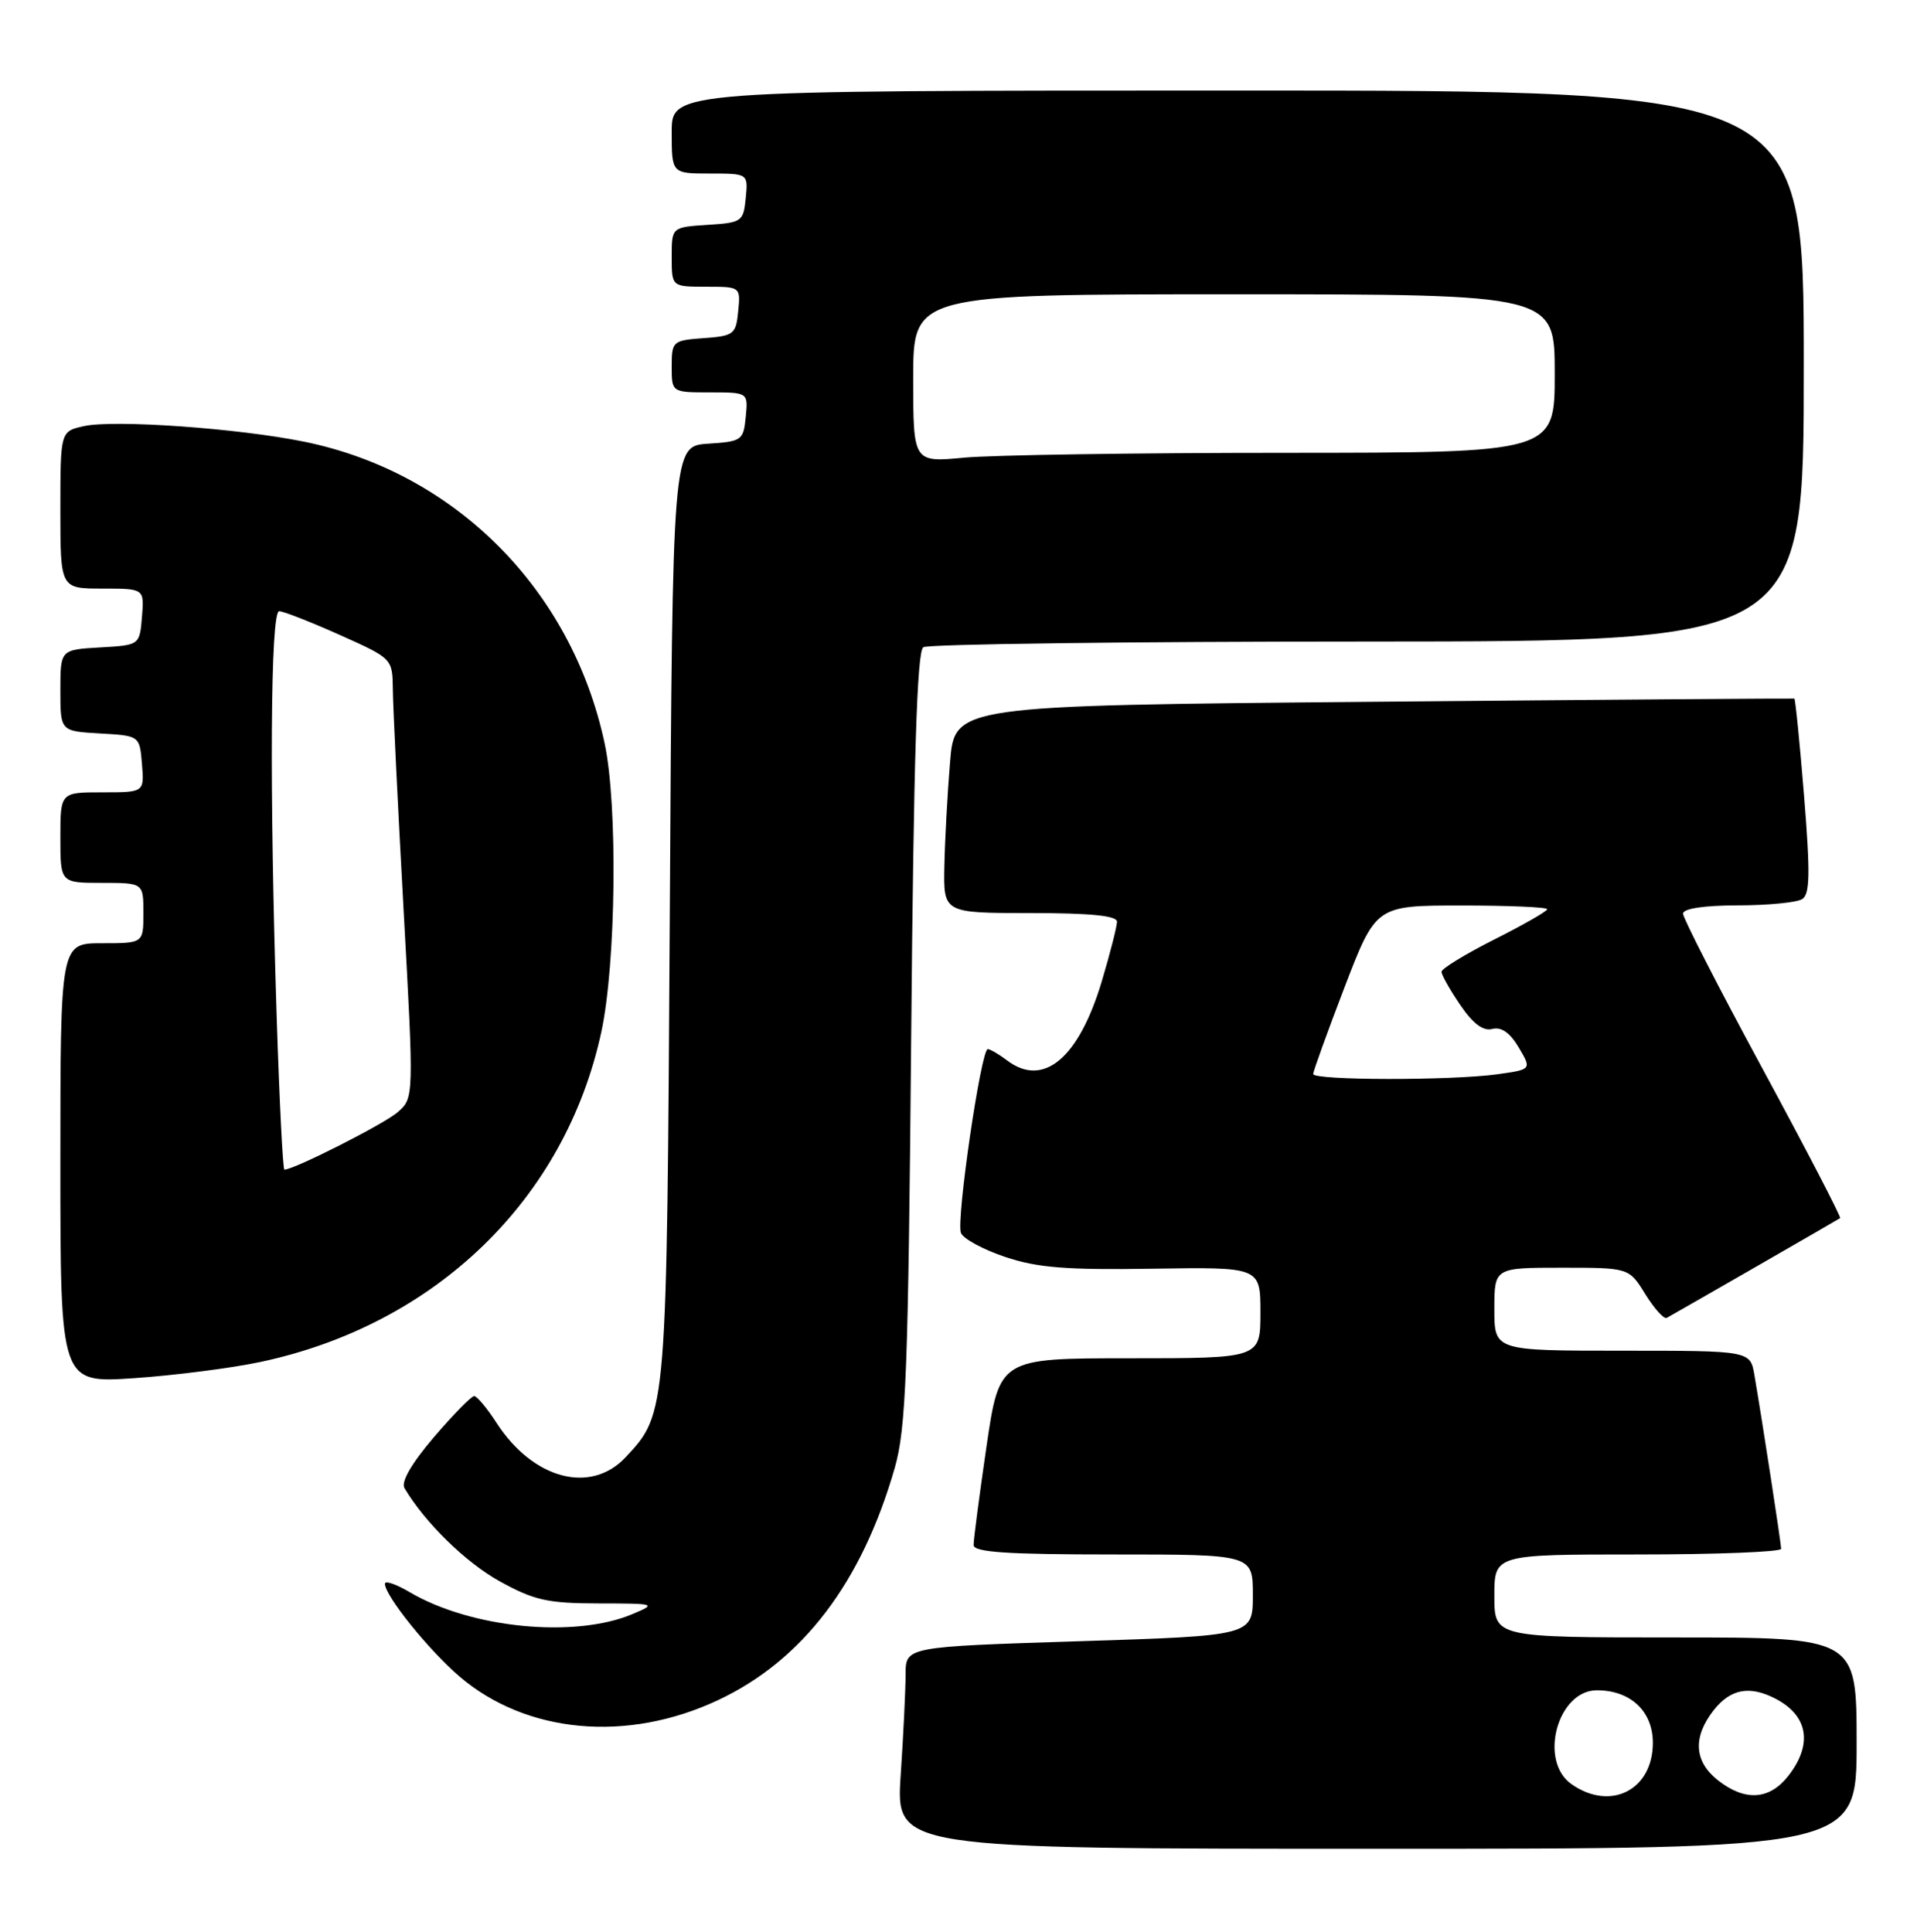 <?xml version="1.0" encoding="UTF-8" standalone="no"?>
<!DOCTYPE svg PUBLIC "-//W3C//DTD SVG 1.1//EN" "http://www.w3.org/Graphics/SVG/1.1/DTD/svg11.dtd" >
<svg xmlns="http://www.w3.org/2000/svg" xmlns:xlink="http://www.w3.org/1999/xlink" version="1.1" viewBox="0 0 254 256">
 <g >
 <path fill="currentColor"
d=" M 246.00 231.00 C 246.00 217.00 246.00 217.00 222.00 217.00 C 198.00 217.00 198.00 217.00 198.00 211.50 C 198.00 206.00 198.00 206.00 217.00 206.00 C 227.45 206.00 236.00 205.66 236.00 205.25 C 235.99 204.51 233.55 188.61 232.46 182.25 C 231.91 179.00 231.91 179.00 214.95 179.00 C 198.00 179.00 198.00 179.00 198.00 173.50 C 198.00 168.00 198.00 168.00 206.92 168.00 C 215.84 168.00 215.84 168.00 218.00 171.51 C 219.20 173.43 220.47 174.85 220.84 174.65 C 222.12 173.95 243.50 161.65 243.81 161.43 C 243.98 161.31 239.37 152.42 233.56 141.68 C 227.75 130.95 223.00 121.67 223.00 121.08 C 223.00 120.41 225.74 119.99 230.25 119.98 C 234.24 119.98 238.08 119.60 238.79 119.15 C 239.82 118.49 239.87 115.78 239.04 105.50 C 238.47 98.44 237.88 92.63 237.75 92.58 C 237.61 92.54 212.53 92.72 182.00 93.00 C 126.50 93.50 126.50 93.50 125.88 101.00 C 125.54 105.12 125.20 111.31 125.13 114.75 C 125.00 121.00 125.00 121.00 136.50 121.00 C 144.45 121.00 148.00 121.35 148.00 122.14 C 148.00 122.77 147.10 126.30 146.00 129.99 C 142.95 140.24 138.26 144.18 133.44 140.53 C 132.37 139.72 131.22 139.05 130.88 139.03 C 129.99 138.99 126.67 161.71 127.32 163.39 C 127.62 164.16 130.25 165.59 133.18 166.57 C 137.45 168.01 141.30 168.31 152.75 168.13 C 167.00 167.91 167.00 167.91 167.00 173.95 C 167.00 180.00 167.00 180.00 149.71 180.00 C 132.42 180.00 132.42 180.00 130.70 191.75 C 129.76 198.21 128.99 204.06 129.00 204.75 C 129.00 205.70 133.37 206.00 147.50 206.00 C 166.00 206.00 166.00 206.00 166.00 211.38 C 166.00 216.77 166.00 216.77 143.00 217.50 C 120.00 218.23 120.00 218.23 119.99 221.87 C 119.99 223.87 119.70 229.89 119.34 235.25 C 118.70 245.00 118.70 245.00 182.35 245.00 C 246.00 245.00 246.00 245.00 246.00 231.00 Z  M 95.11 225.32 C 106.34 220.06 114.20 209.73 118.56 194.50 C 120.05 189.29 120.34 181.80 120.73 137.50 C 121.06 100.44 121.50 86.30 122.34 85.77 C 122.98 85.36 149.49 85.02 181.25 85.02 C 239.00 85.00 239.00 85.00 239.00 48.50 C 239.00 12.00 239.00 12.00 164.00 12.00 C 89.00 12.00 89.00 12.00 89.00 17.50 C 89.00 23.00 89.00 23.00 94.06 23.00 C 99.13 23.00 99.13 23.00 98.81 26.25 C 98.51 29.37 98.30 29.51 93.75 29.80 C 89.00 30.11 89.00 30.11 89.00 34.05 C 89.00 38.00 89.00 38.00 93.56 38.00 C 98.11 38.00 98.13 38.01 97.81 41.25 C 97.52 44.30 97.24 44.52 93.25 44.81 C 89.13 45.11 89.00 45.22 89.00 48.56 C 89.00 52.00 89.00 52.00 94.06 52.00 C 99.13 52.00 99.13 52.00 98.81 55.25 C 98.51 58.36 98.30 58.51 93.81 58.80 C 89.11 59.11 89.11 59.11 88.75 120.80 C 88.35 187.50 88.38 187.25 82.90 193.11 C 78.26 198.07 70.63 196.04 65.78 188.55 C 64.53 186.61 63.20 185.02 62.83 185.01 C 62.46 185.01 60.06 187.46 57.49 190.46 C 54.52 193.94 53.11 196.38 53.59 197.21 C 56.30 201.78 61.71 207.07 66.23 209.57 C 70.78 212.08 72.57 212.48 79.31 212.49 C 86.92 212.50 87.04 212.54 83.81 213.90 C 76.15 217.14 62.38 215.78 54.27 210.99 C 52.47 209.93 51.00 209.43 51.00 209.88 C 51.00 211.47 56.79 218.66 60.88 222.17 C 69.73 229.74 83.07 230.97 95.11 225.32 Z  M 34.50 180.49 C 57.71 175.56 74.87 158.95 79.67 136.78 C 81.62 127.77 81.87 106.71 80.11 98.50 C 75.76 78.12 60.28 62.59 40.28 58.53 C 31.49 56.75 15.14 55.59 11.13 56.47 C 8.00 57.16 8.00 57.16 8.00 67.58 C 8.00 78.00 8.00 78.00 13.56 78.00 C 19.12 78.00 19.12 78.00 18.81 81.75 C 18.50 85.50 18.50 85.50 13.25 85.80 C 8.00 86.10 8.00 86.10 8.00 91.50 C 8.00 96.90 8.00 96.90 13.25 97.20 C 18.50 97.50 18.50 97.50 18.81 101.25 C 19.12 105.00 19.12 105.00 13.56 105.00 C 8.00 105.00 8.00 105.00 8.00 111.00 C 8.00 117.00 8.00 117.00 13.50 117.00 C 19.00 117.00 19.00 117.00 19.00 121.00 C 19.00 125.00 19.00 125.00 13.50 125.00 C 8.00 125.00 8.00 125.00 8.00 154.15 C 8.00 183.30 8.00 183.30 17.75 182.64 C 23.11 182.27 30.65 181.31 34.50 180.49 Z  M 208.22 236.44 C 203.83 233.37 206.36 224.00 211.59 224.00 C 216.04 224.00 219.00 226.78 219.00 230.96 C 219.00 237.22 213.40 240.07 208.22 236.44 Z  M 227.63 235.93 C 224.46 233.43 224.26 230.21 227.07 226.63 C 229.31 223.79 231.86 223.33 235.32 225.15 C 239.61 227.41 240.20 231.20 236.93 235.37 C 234.43 238.54 231.21 238.74 227.63 235.93 Z  M 174.00 142.33 C 174.00 141.97 175.87 136.79 178.15 130.83 C 182.31 120.00 182.31 120.00 193.65 120.00 C 199.89 120.00 205.00 120.22 205.00 120.49 C 205.00 120.76 201.85 122.56 198.00 124.50 C 194.15 126.44 191.00 128.37 191.00 128.78 C 191.00 129.20 192.11 131.18 193.48 133.18 C 195.17 135.67 196.52 136.68 197.73 136.36 C 198.92 136.05 200.08 136.86 201.23 138.81 C 202.96 141.73 202.96 141.73 198.34 142.37 C 192.22 143.21 174.00 143.18 174.00 142.33 Z  M 121.00 50.14 C 121.00 39.00 121.00 39.00 163.50 39.00 C 206.00 39.00 206.00 39.00 206.00 49.50 C 206.00 60.00 206.00 60.00 170.25 60.01 C 150.59 60.01 131.46 60.30 127.75 60.65 C 121.00 61.29 121.00 61.29 121.00 50.14 Z  M 36.66 134.75 C 35.69 104.68 35.83 81.00 36.99 81.00 C 37.54 81.00 41.14 82.41 44.99 84.13 C 52.00 87.27 52.00 87.27 52.05 91.38 C 52.07 93.65 52.71 106.75 53.47 120.50 C 54.85 145.50 54.85 145.50 52.68 147.40 C 50.89 148.96 38.97 155.00 37.68 155.00 C 37.48 155.00 37.02 145.89 36.66 134.75 Z "/>
</g>
</svg>